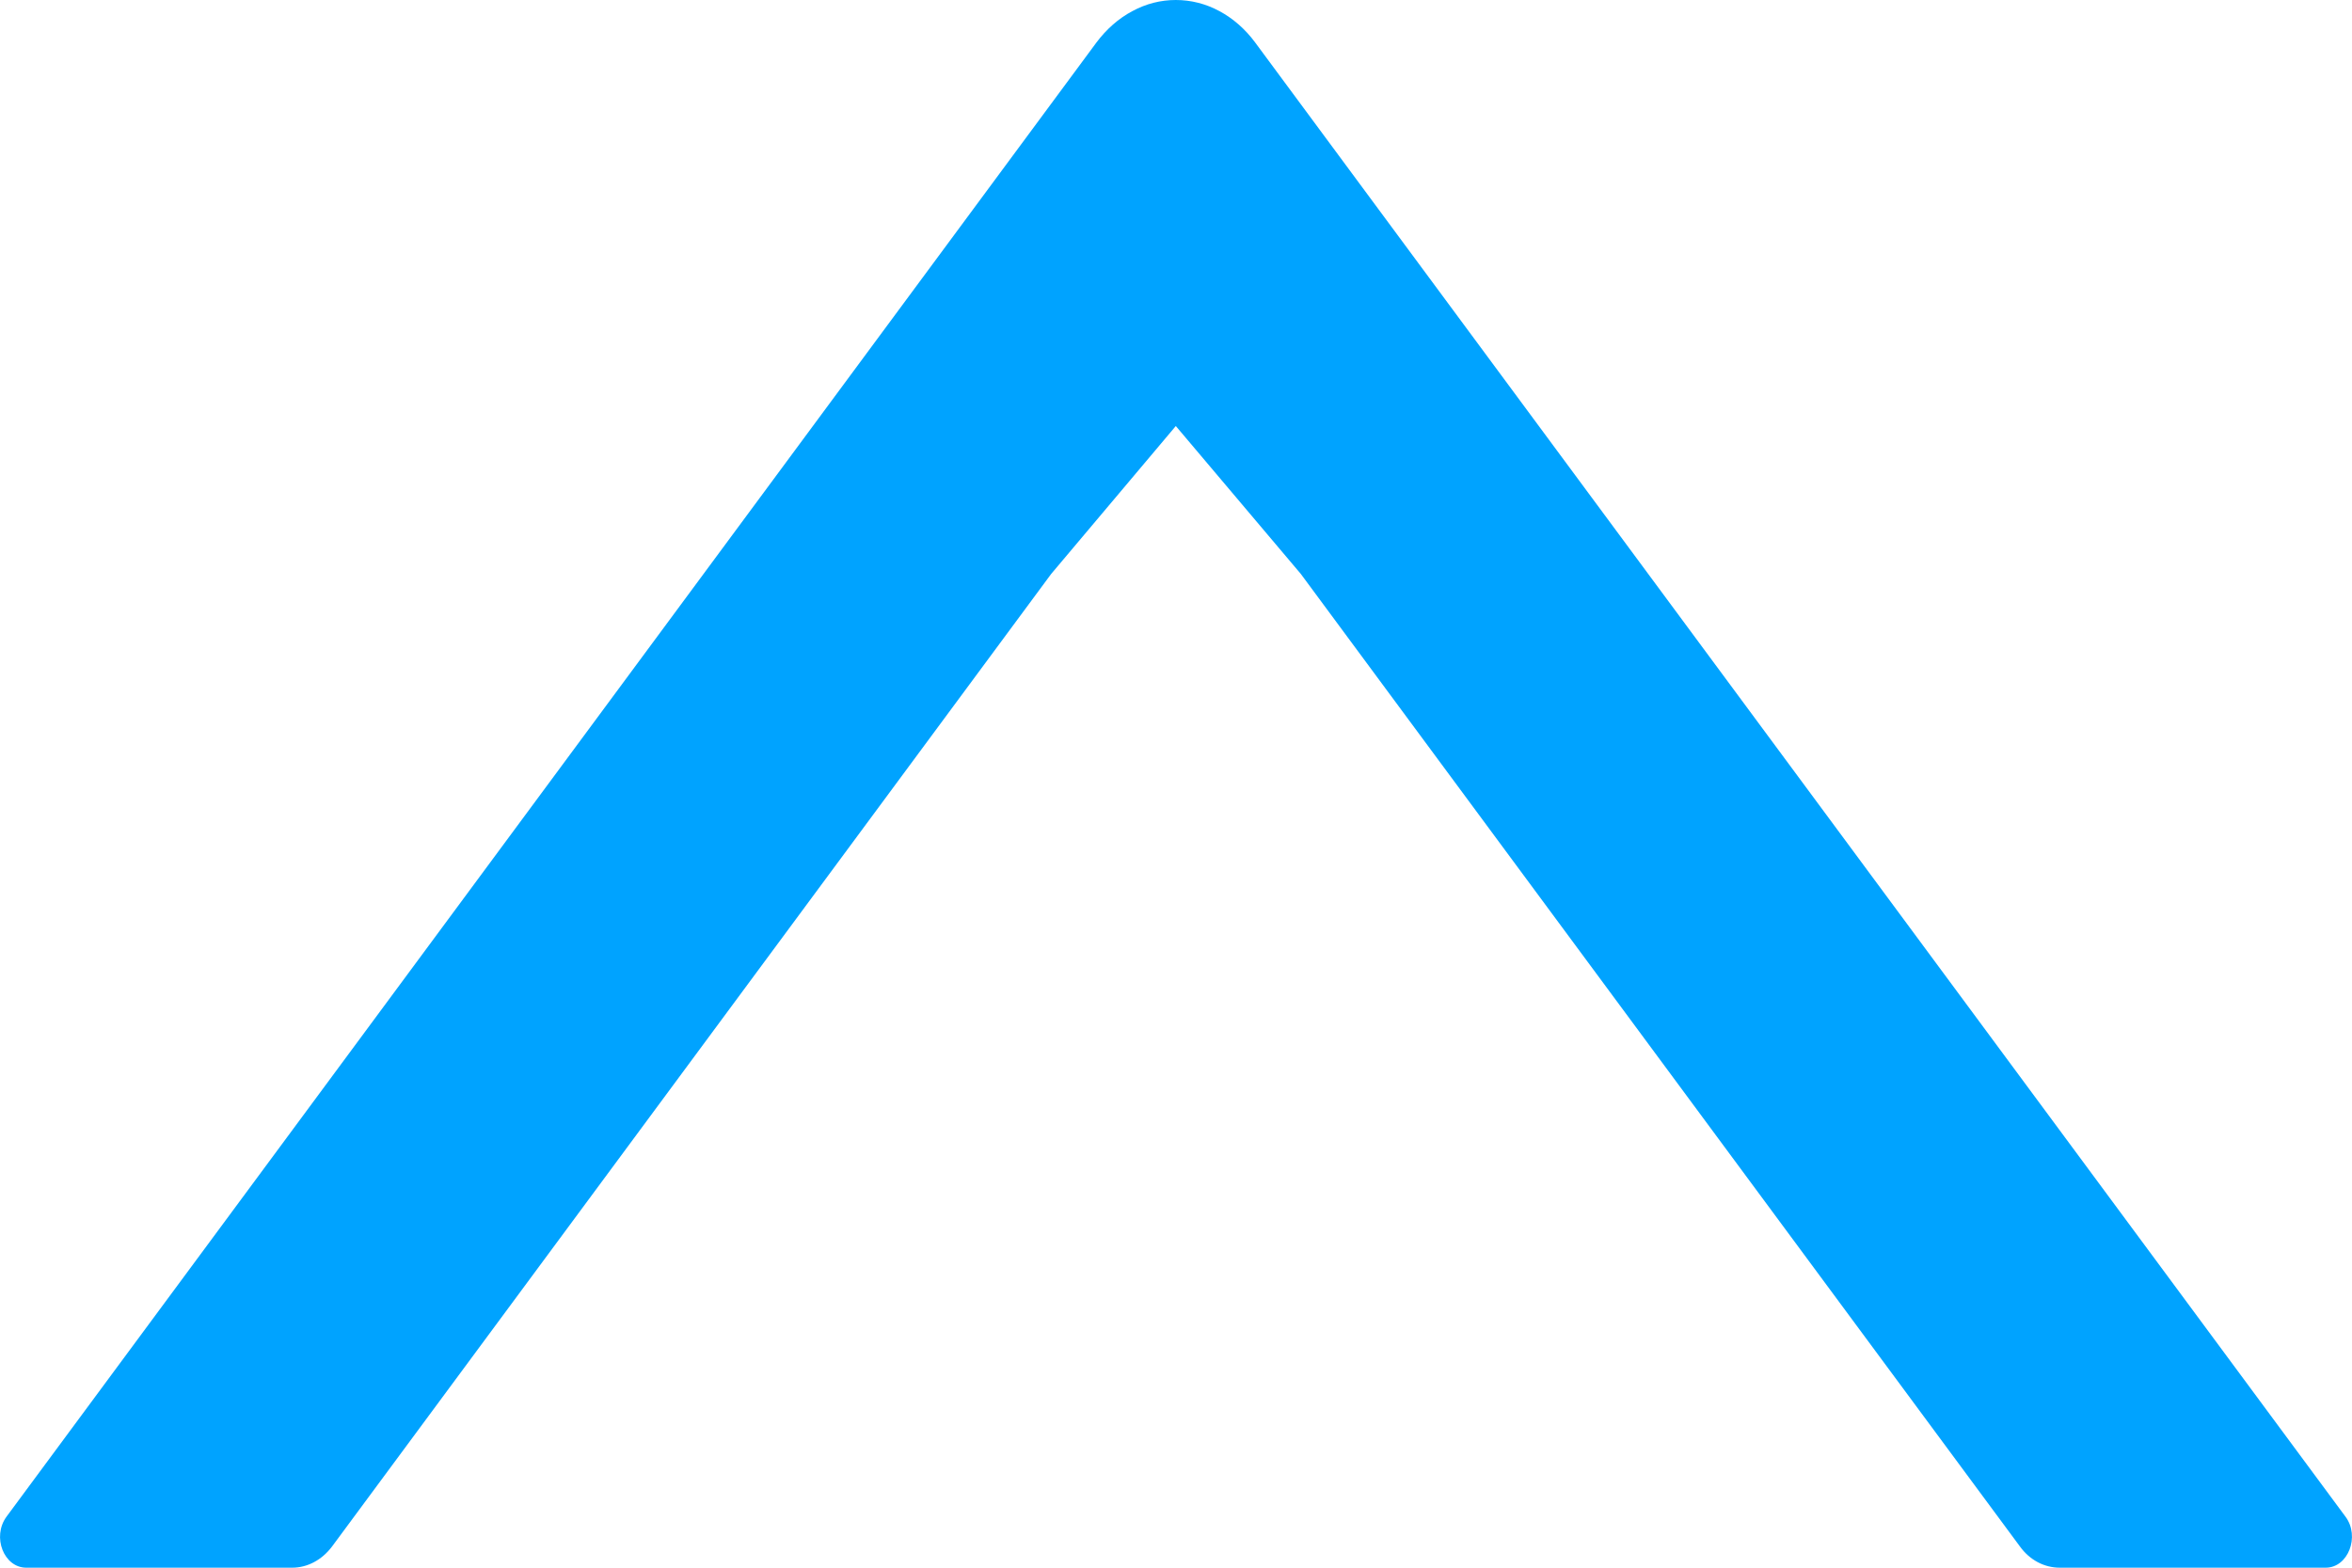 <svg width="12" height="8" viewBox="0 0 12 8" fill="none" xmlns="http://www.w3.org/2000/svg">
<path d="M1.491 8L0.134 8C0.02 8 -0.042 7.843 0.033 7.74L5.594 0.217C5.645 0.149 5.707 0.094 5.777 0.057C5.847 0.019 5.922 4.22353e-07 5.999 4.29064e-07C6.076 4.35776e-07 6.152 0.019 6.222 0.057C6.291 0.094 6.354 0.149 6.404 0.217L11.967 7.74C12.042 7.841 11.98 8 11.866 8L10.509 8C10.43 8 10.356 7.961 10.306 7.892L6.637 2.929L5.999 2.174L5.363 2.929L1.694 7.892C1.642 7.961 1.568 8 1.491 8Z" fill="#00A3FF"/>
</svg>
